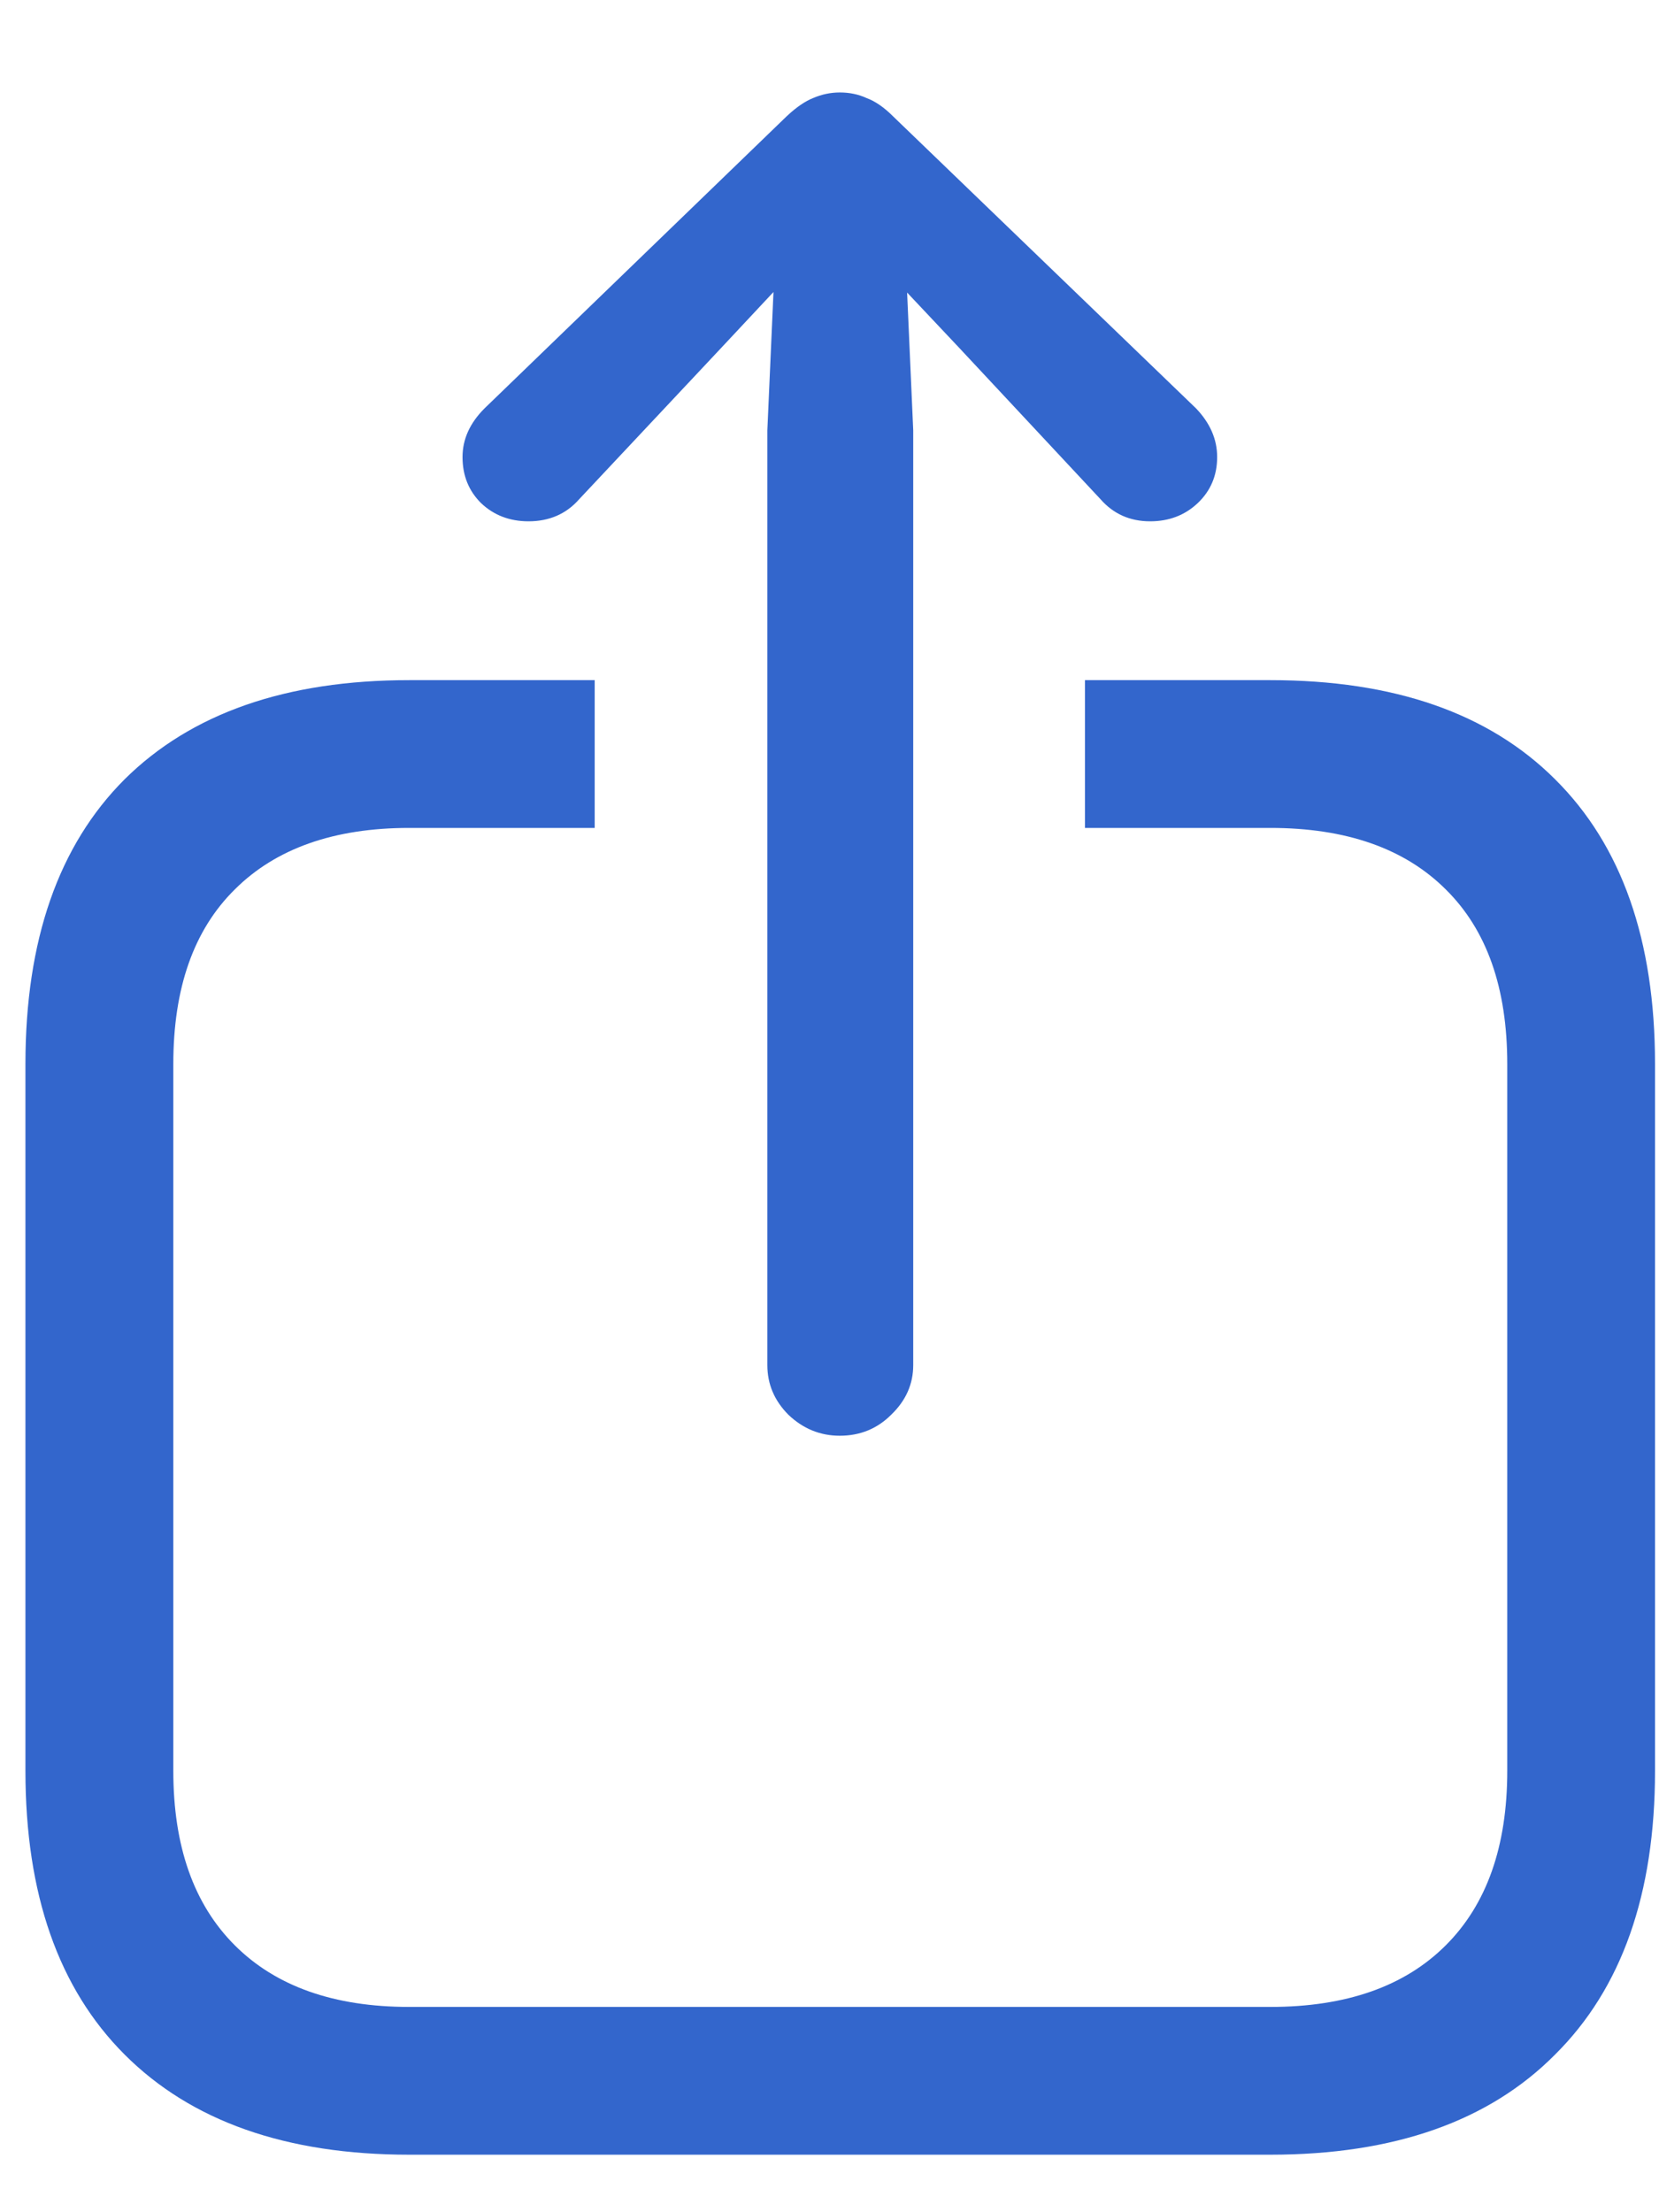 <svg width="15" height="20" viewBox="0 0 15 20" fill="none" xmlns="http://www.w3.org/2000/svg">
<path d="M4.779 4.713C4.608 4.713 4.464 4.658 4.348 4.547C4.237 4.436 4.182 4.298 4.182 4.132C4.182 3.971 4.248 3.825 4.381 3.692L7.112 1.052C7.2 0.969 7.281 0.914 7.353 0.886C7.43 0.853 7.51 0.836 7.593 0.836C7.682 0.836 7.762 0.853 7.834 0.886C7.911 0.914 7.992 0.969 8.075 1.052L10.814 3.692C10.941 3.825 11.005 3.971 11.005 4.132C11.005 4.298 10.947 4.436 10.831 4.547C10.714 4.658 10.57 4.713 10.399 4.713C10.216 4.713 10.067 4.646 9.951 4.514L8.672 3.144L7.593 1.999L6.522 3.144L5.236 4.514C5.12 4.646 4.967 4.713 4.779 4.713ZM7.593 12.98C7.416 12.98 7.261 12.917 7.128 12.79C7.001 12.662 6.938 12.513 6.938 12.341V3.891L7.037 1.658C7.048 1.503 7.106 1.373 7.211 1.268C7.317 1.157 7.444 1.102 7.593 1.102C7.748 1.102 7.878 1.157 7.983 1.268C8.089 1.373 8.147 1.503 8.158 1.658L8.257 3.891V12.341C8.257 12.513 8.191 12.662 8.058 12.79C7.931 12.917 7.776 12.98 7.593 12.98ZM3.7 19.48C2.588 19.48 1.73 19.178 1.127 18.575C0.529 17.977 0.23 17.123 0.23 16.01V9.619C0.23 8.501 0.529 7.643 1.127 7.045C1.73 6.448 2.588 6.149 3.7 6.149H5.377V7.485H3.7C3.02 7.485 2.494 7.671 2.123 8.041C1.752 8.407 1.567 8.932 1.567 9.619V16.01C1.567 16.691 1.752 17.217 2.123 17.587C2.494 17.958 3.02 18.144 3.7 18.144H11.486C12.172 18.144 12.701 17.958 13.072 17.587C13.443 17.217 13.628 16.691 13.628 16.01V9.619C13.628 8.932 13.443 8.407 13.072 8.041C12.701 7.671 12.172 7.485 11.486 7.485H9.81V6.149H11.486C12.604 6.149 13.462 6.448 14.06 7.045C14.663 7.643 14.964 8.501 14.964 9.619V16.01C14.964 17.123 14.663 17.977 14.06 18.575C13.462 19.178 12.604 19.48 11.486 19.48H3.7Z" fill="#3366CC"/>
</svg>
